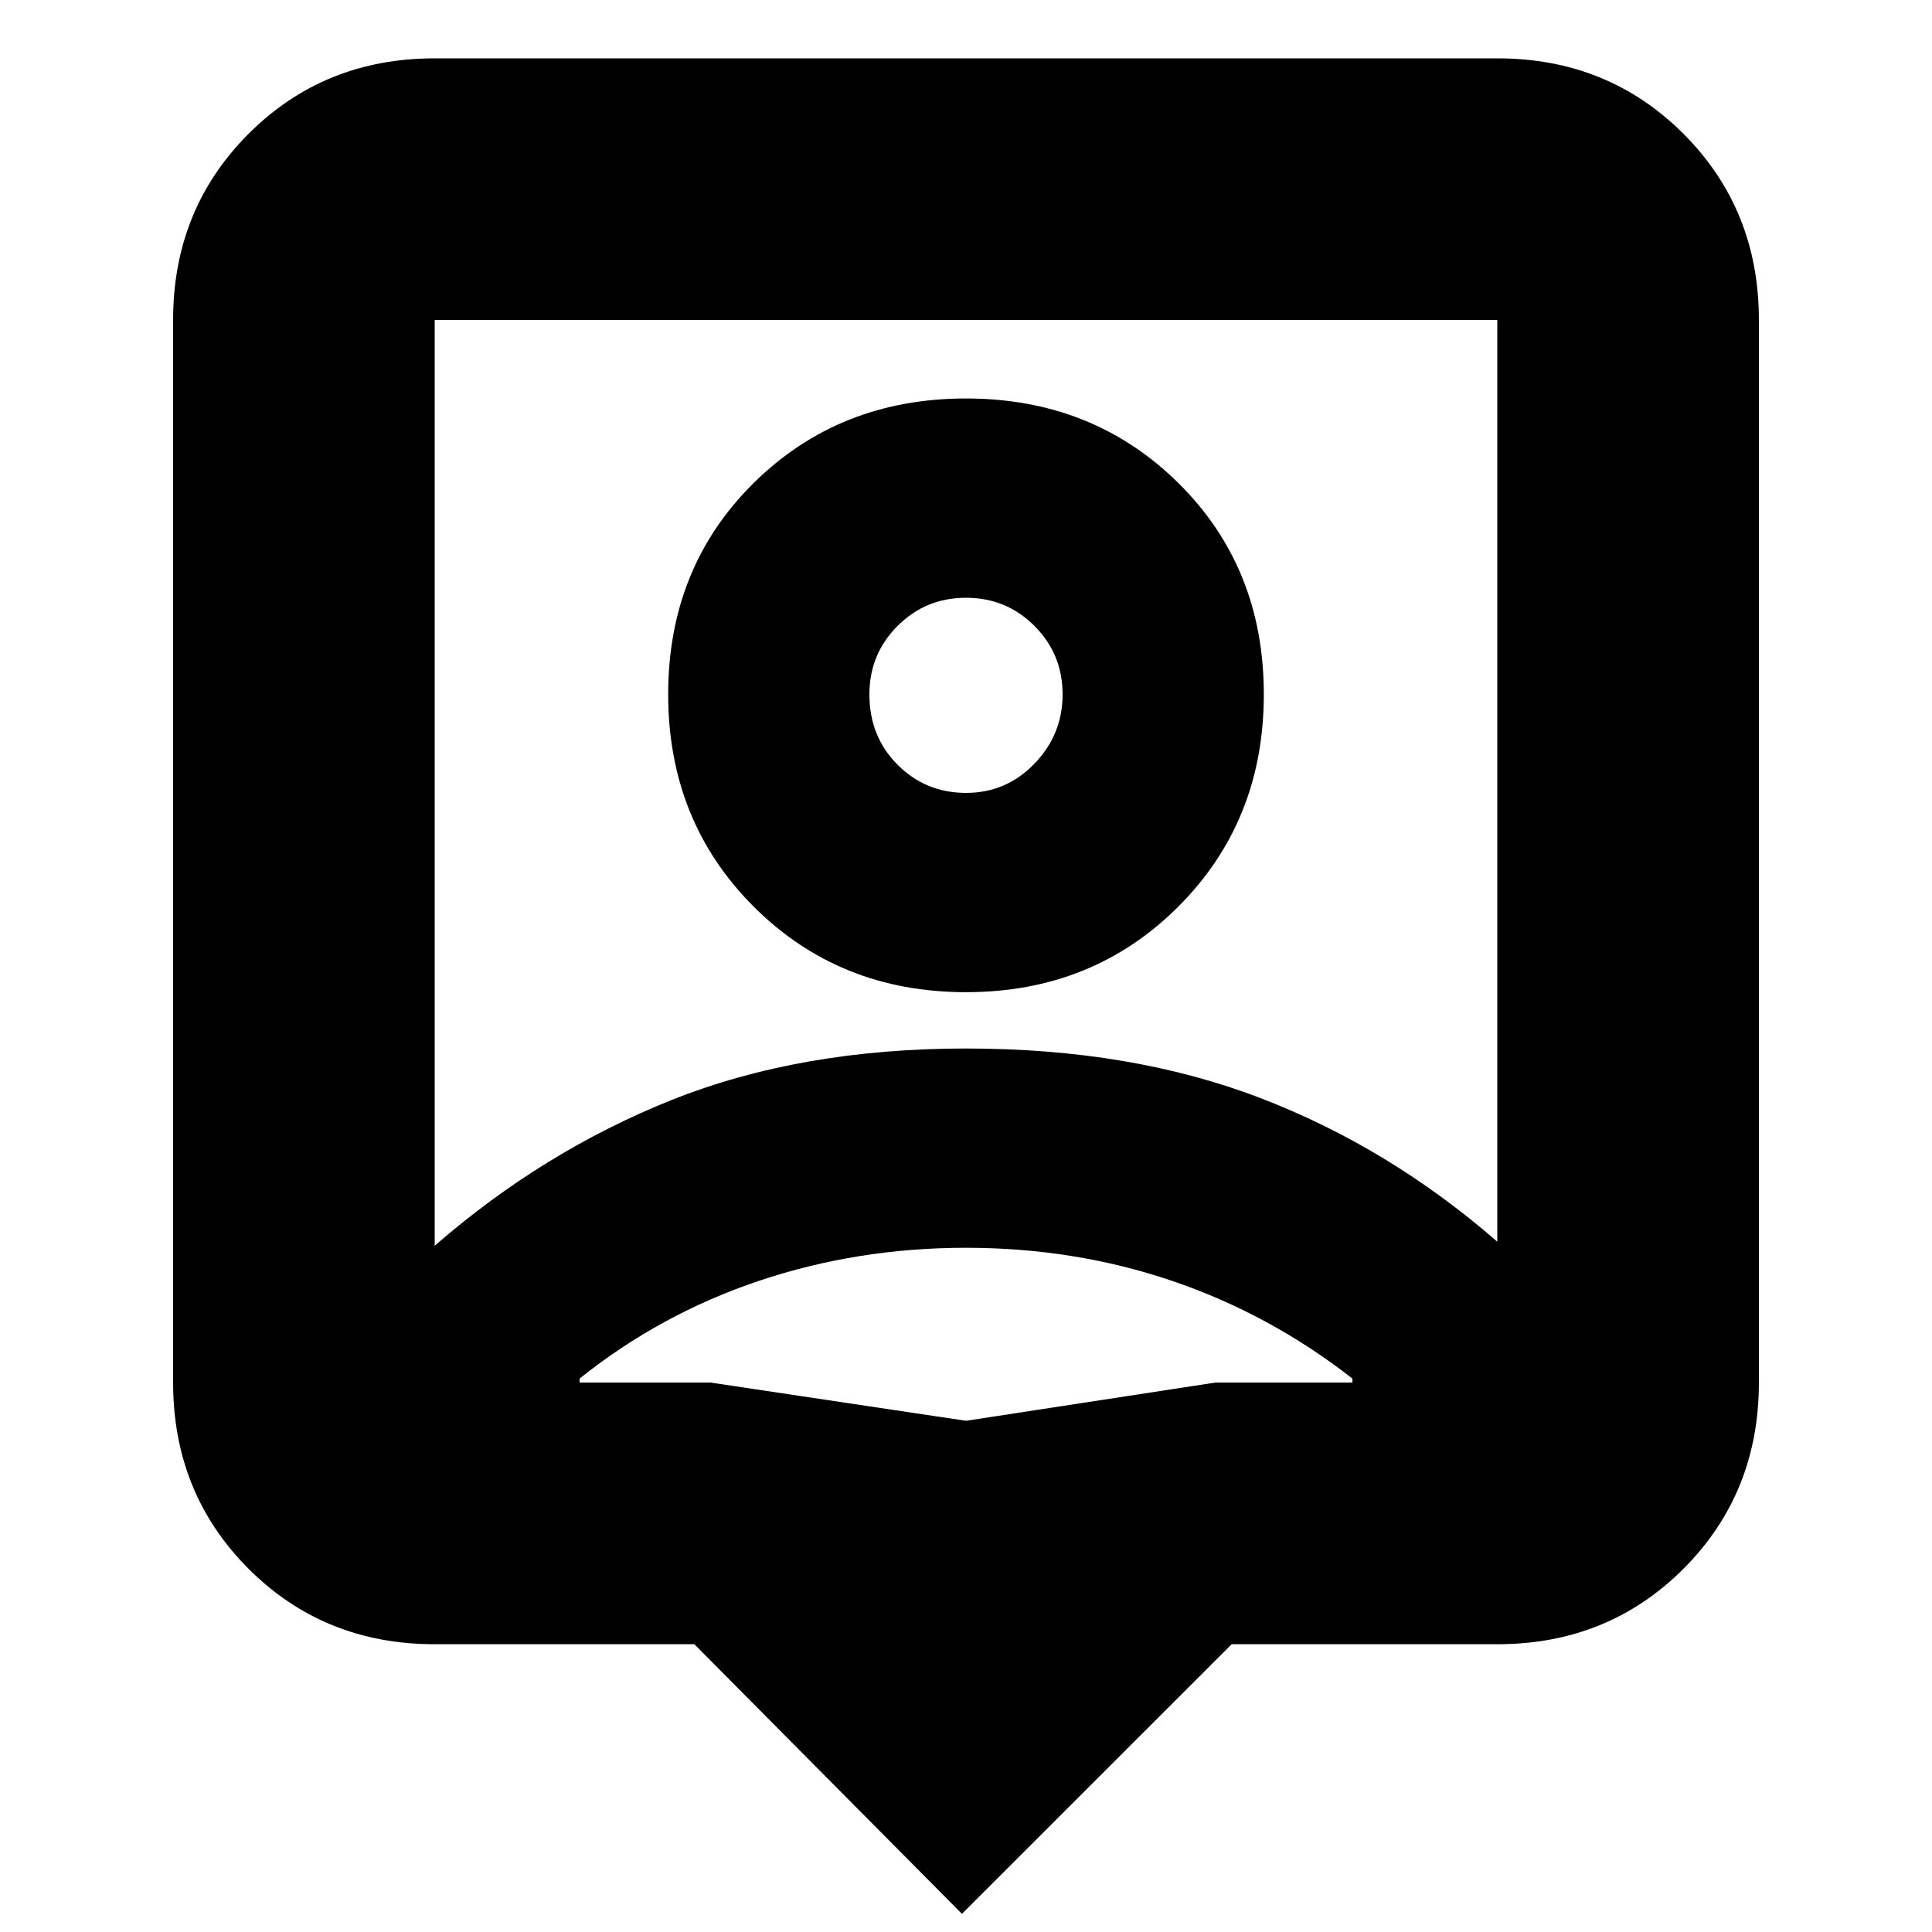 <svg xmlns="http://www.w3.org/2000/svg" height="20" width="20"><path d="M9.958 19.812 7.188 17.021H4.5Q3.354 17.021 2.573 16.24Q1.792 15.458 1.792 14.312V3.312Q1.792 2.167 2.573 1.385Q3.354 0.604 4.5 0.604H15.5Q16.646 0.604 17.427 1.385Q18.208 2.167 18.208 3.312V14.312Q18.208 15.458 17.427 16.24Q16.646 17.021 15.5 17.021H12.75ZM4.5 12.896Q5.625 11.917 6.958 11.385Q8.292 10.854 10 10.854Q11.708 10.854 13.042 11.365Q14.375 11.875 15.5 12.854V3.312Q15.5 3.312 15.5 3.312Q15.5 3.312 15.5 3.312H4.5Q4.5 3.312 4.5 3.312Q4.5 3.312 4.5 3.312ZM10 10.271Q11.312 10.271 12.198 9.385Q13.083 8.5 13.083 7.188Q13.083 5.875 12.198 5Q11.312 4.125 10 4.125Q8.688 4.125 7.802 5Q6.917 5.875 6.917 7.188Q6.917 8.5 7.802 9.385Q8.688 10.271 10 10.271ZM10 8.208Q9.583 8.208 9.292 7.917Q9 7.625 9 7.188Q9 6.771 9.292 6.479Q9.583 6.188 10 6.188Q10.417 6.188 10.708 6.479Q11 6.771 11 7.188Q11 7.604 10.708 7.906Q10.417 8.208 10 8.208ZM10 14.708 12.583 14.312H14Q14 14.292 14 14.292Q14 14.292 14 14.271Q13.146 13.604 12.135 13.26Q11.125 12.917 10 12.917Q8.875 12.917 7.854 13.26Q6.833 13.604 6 14.271Q6 14.292 6 14.292Q6 14.292 6 14.312H7.354ZM10 8.104Q10 8.104 10 8.104Q10 8.104 10 8.104Q10 8.104 10 8.104Q10 8.104 10 8.104Q10 8.104 10 8.104Q10 8.104 10 8.104Q10 8.104 10 8.104Q10 8.104 10 8.104Z"/></svg>